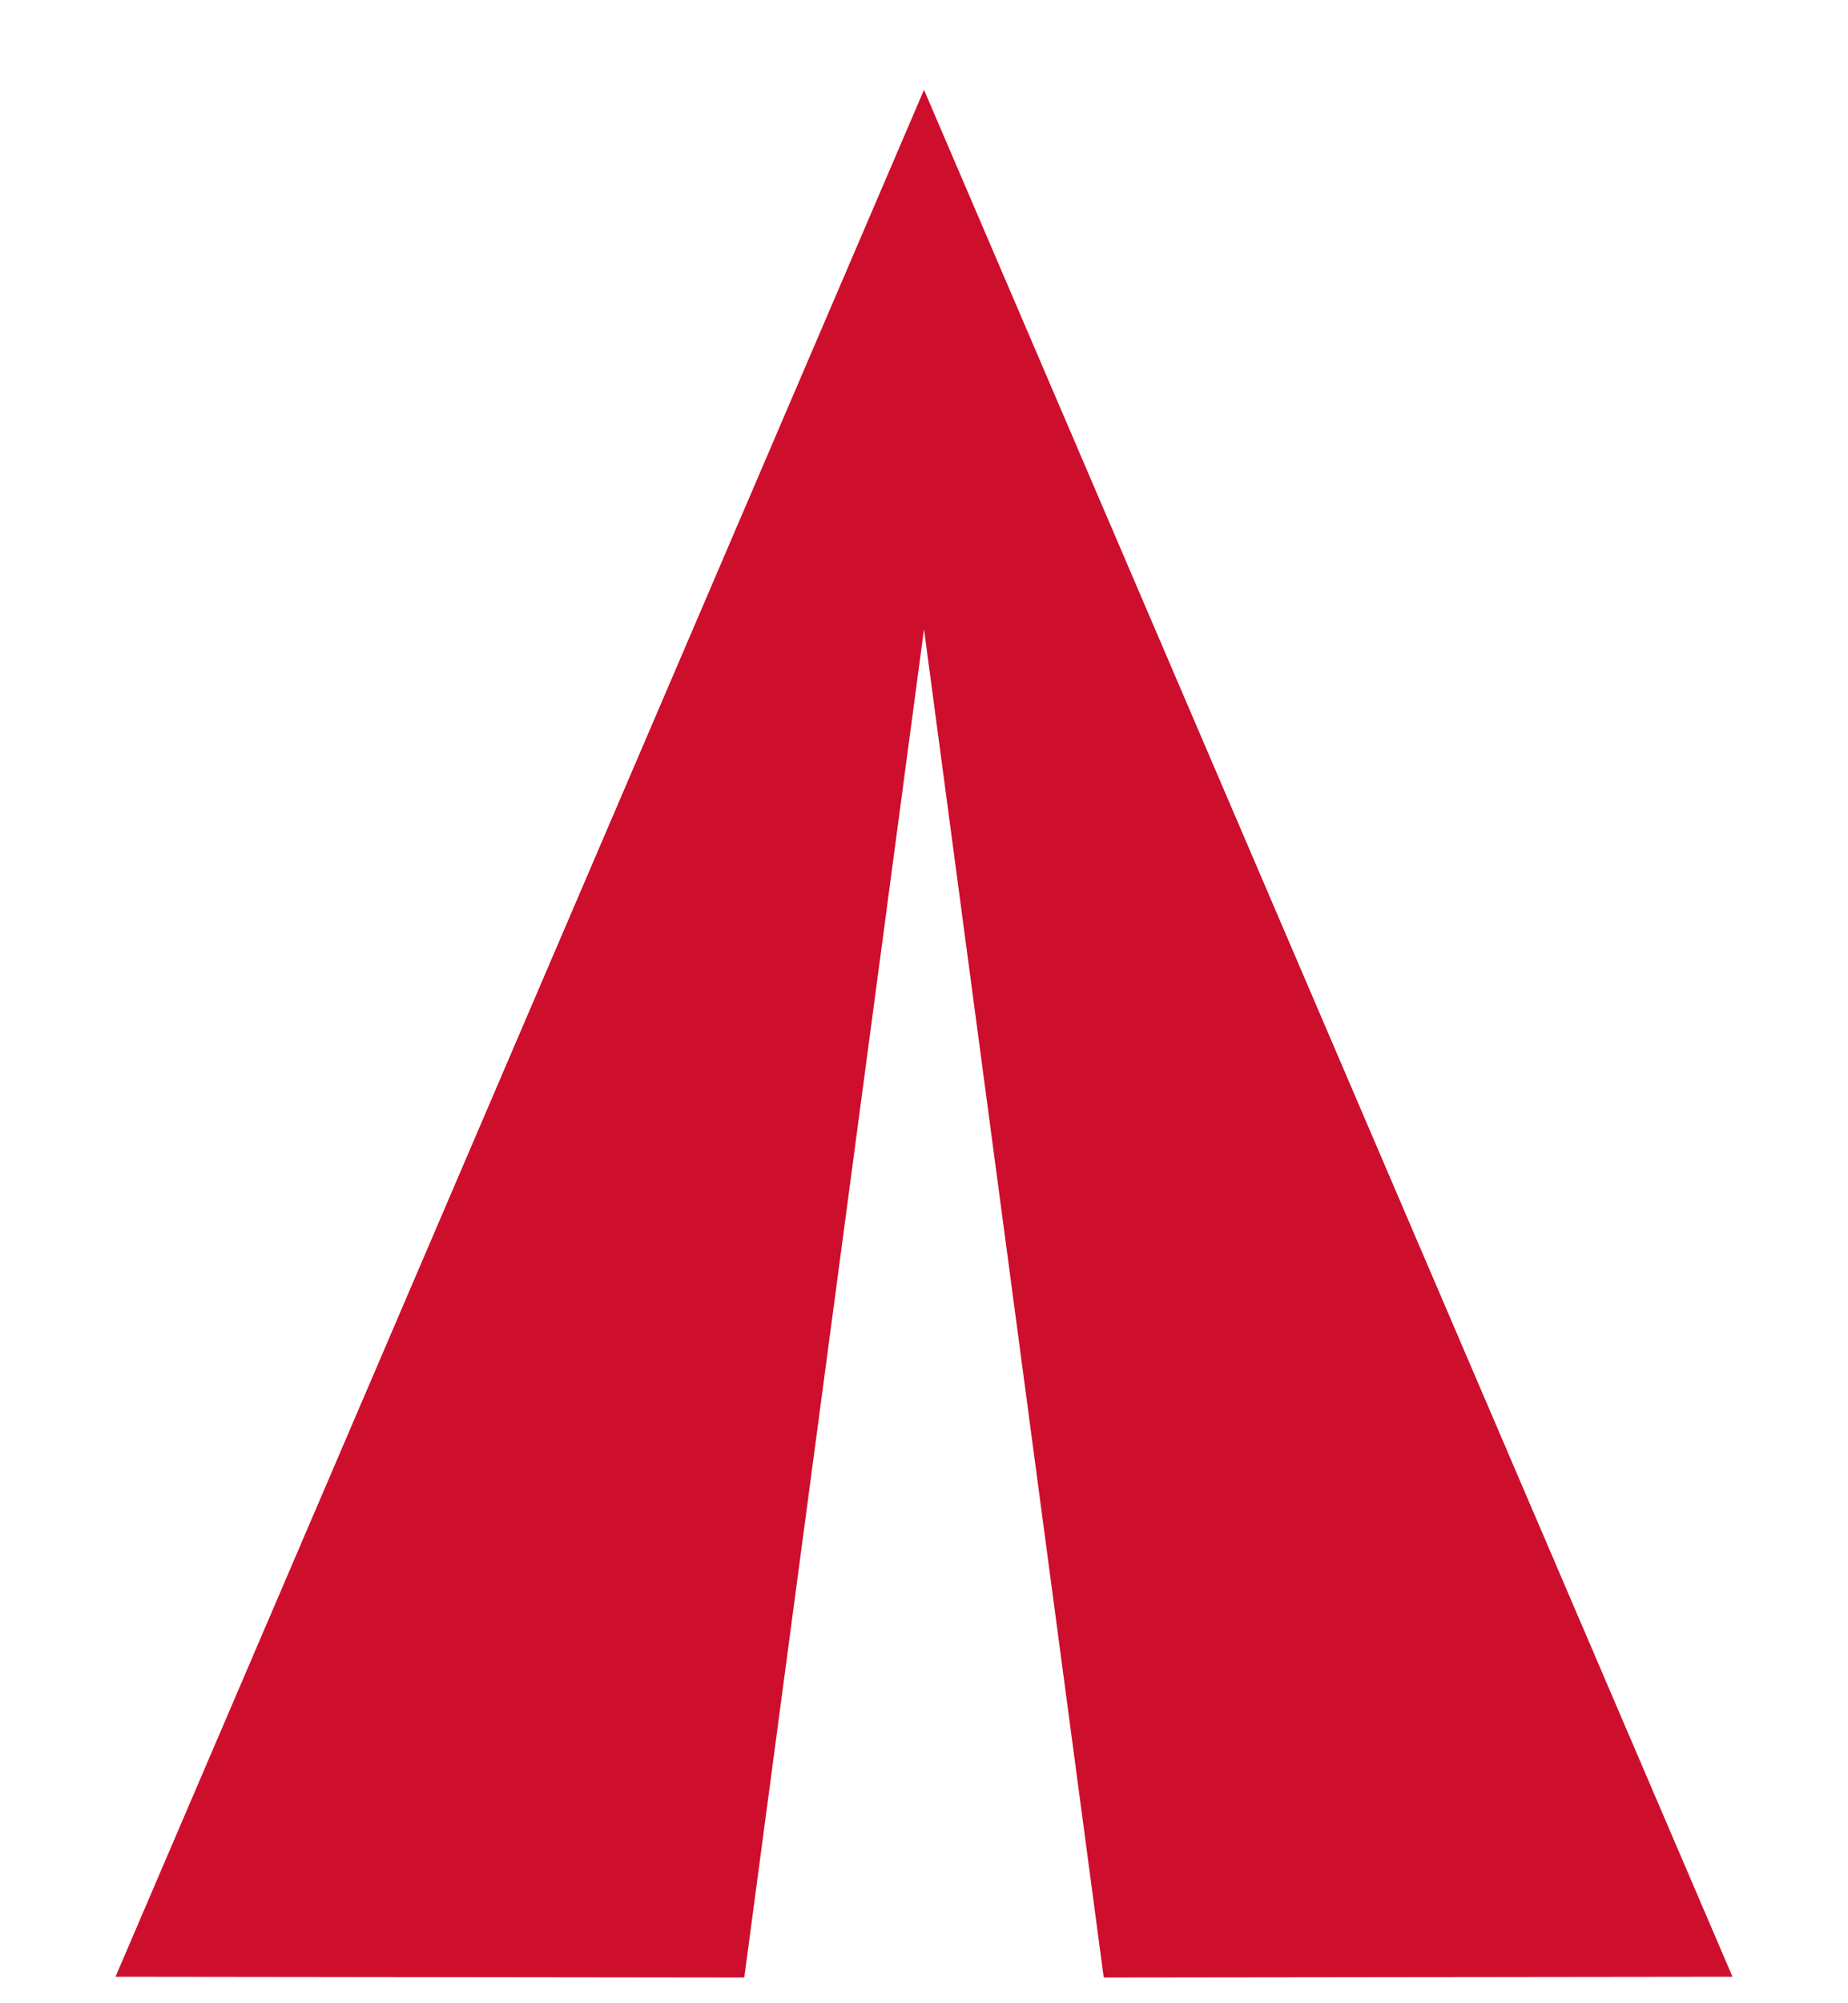 <svg width="12" height="13" viewBox="0 0 12 13" fill="none" xmlns="http://www.w3.org/2000/svg">
<path d="M11.25 12.828L6 0.583L0.75 12.828L4.833 12.833L6 4.083L7.167 12.833L11.25 12.828Z" fill="#CE0E2D"/>
</svg>
